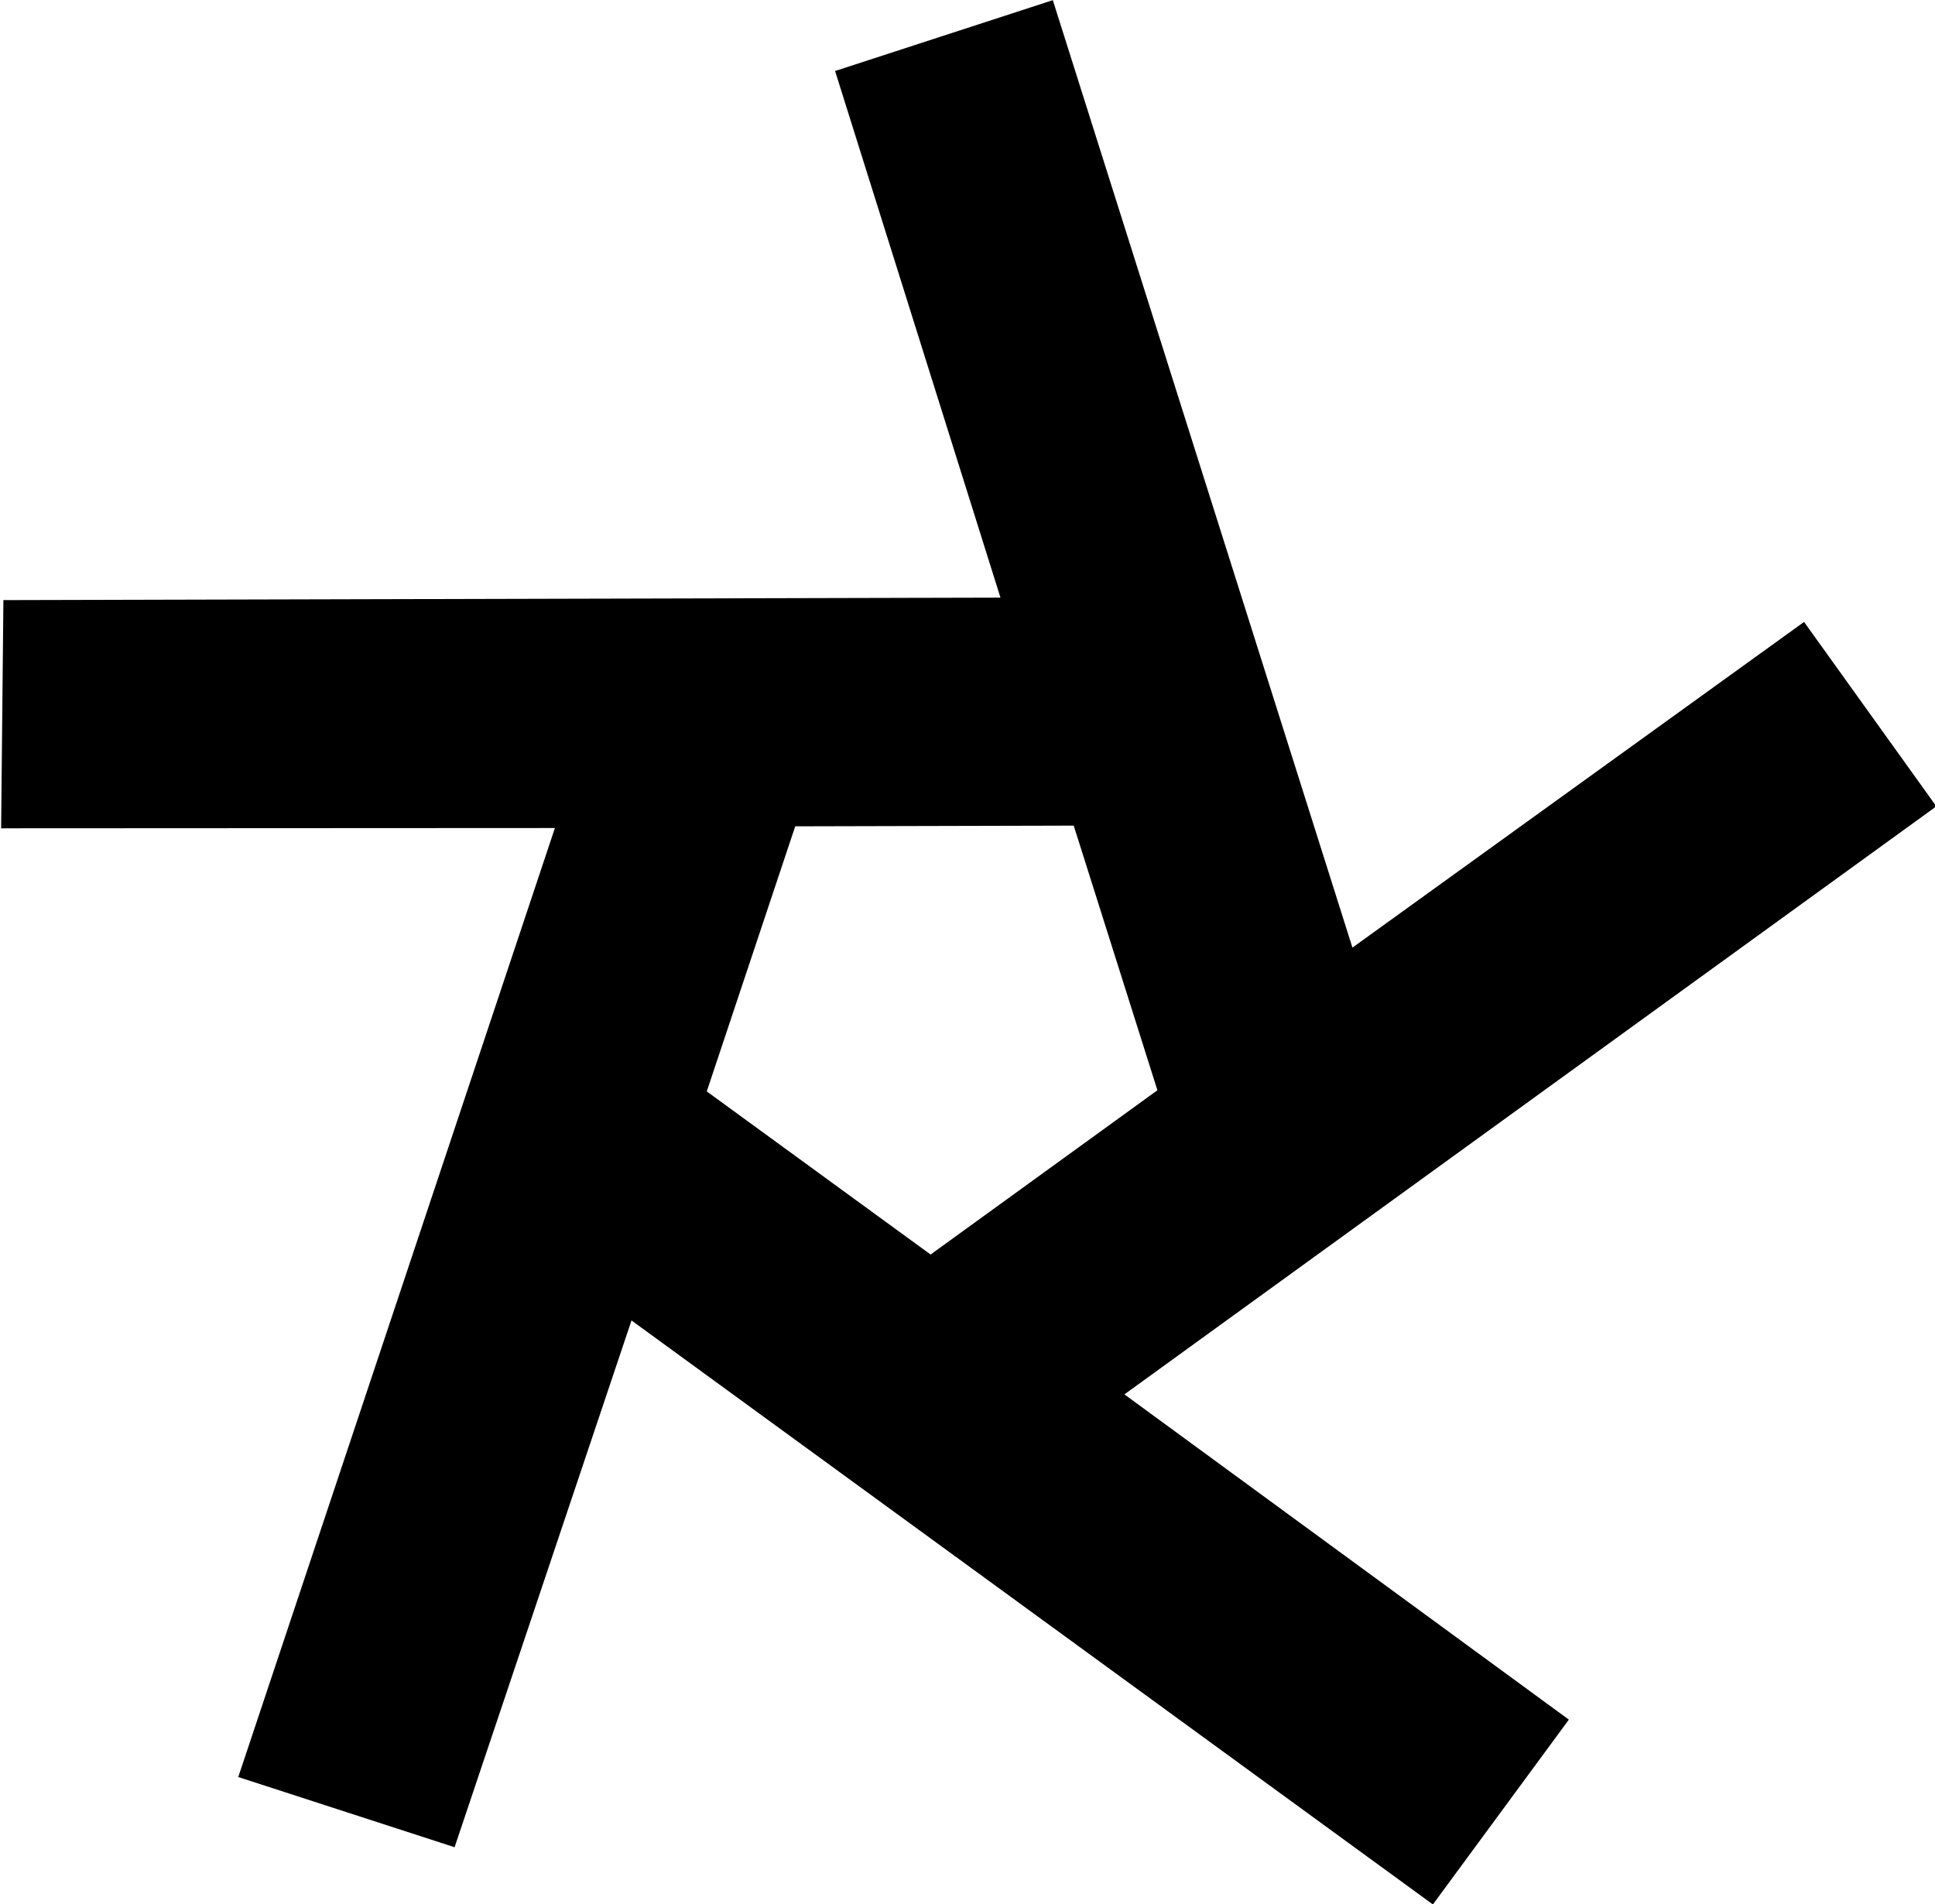<?xml version="1.0" encoding="UTF-8" standalone="no"?>
<!-- Created with Inkscape (http://www.inkscape.org/) -->

<svg
   width="22.897mm"
   height="22.532mm"
   viewBox="0 0 22.897 22.532"
   version="1.1"
   id="svg1"
   xmlns="http://www.w3.org/2000/svg"
   xmlns:svg="http://www.w3.org/2000/svg">
  <defs
     id="defs1" />
  <g
     id="layer1"
     transform="translate(-126.705,-13.658)">
    <path
       style="fill:none;stroke:#000000;stroke-width:5.163;stroke-linejoin:miter;stroke-dasharray:none;stroke-opacity:1;paint-order:markers fill stroke"
       id="path34"
       d="M 24.798,29.188 32.927,53.994 45.928,44.54 24.847,59.936 37.857,69.378 16.7,54.088 l -4.96,15.291 8.005,-24.847 -16.075,0.008 26.104,-0.065 z"
       transform="matrix(0.523,0,-0.006,0.523,125.081,-1.185)" />
  </g>
</svg>
